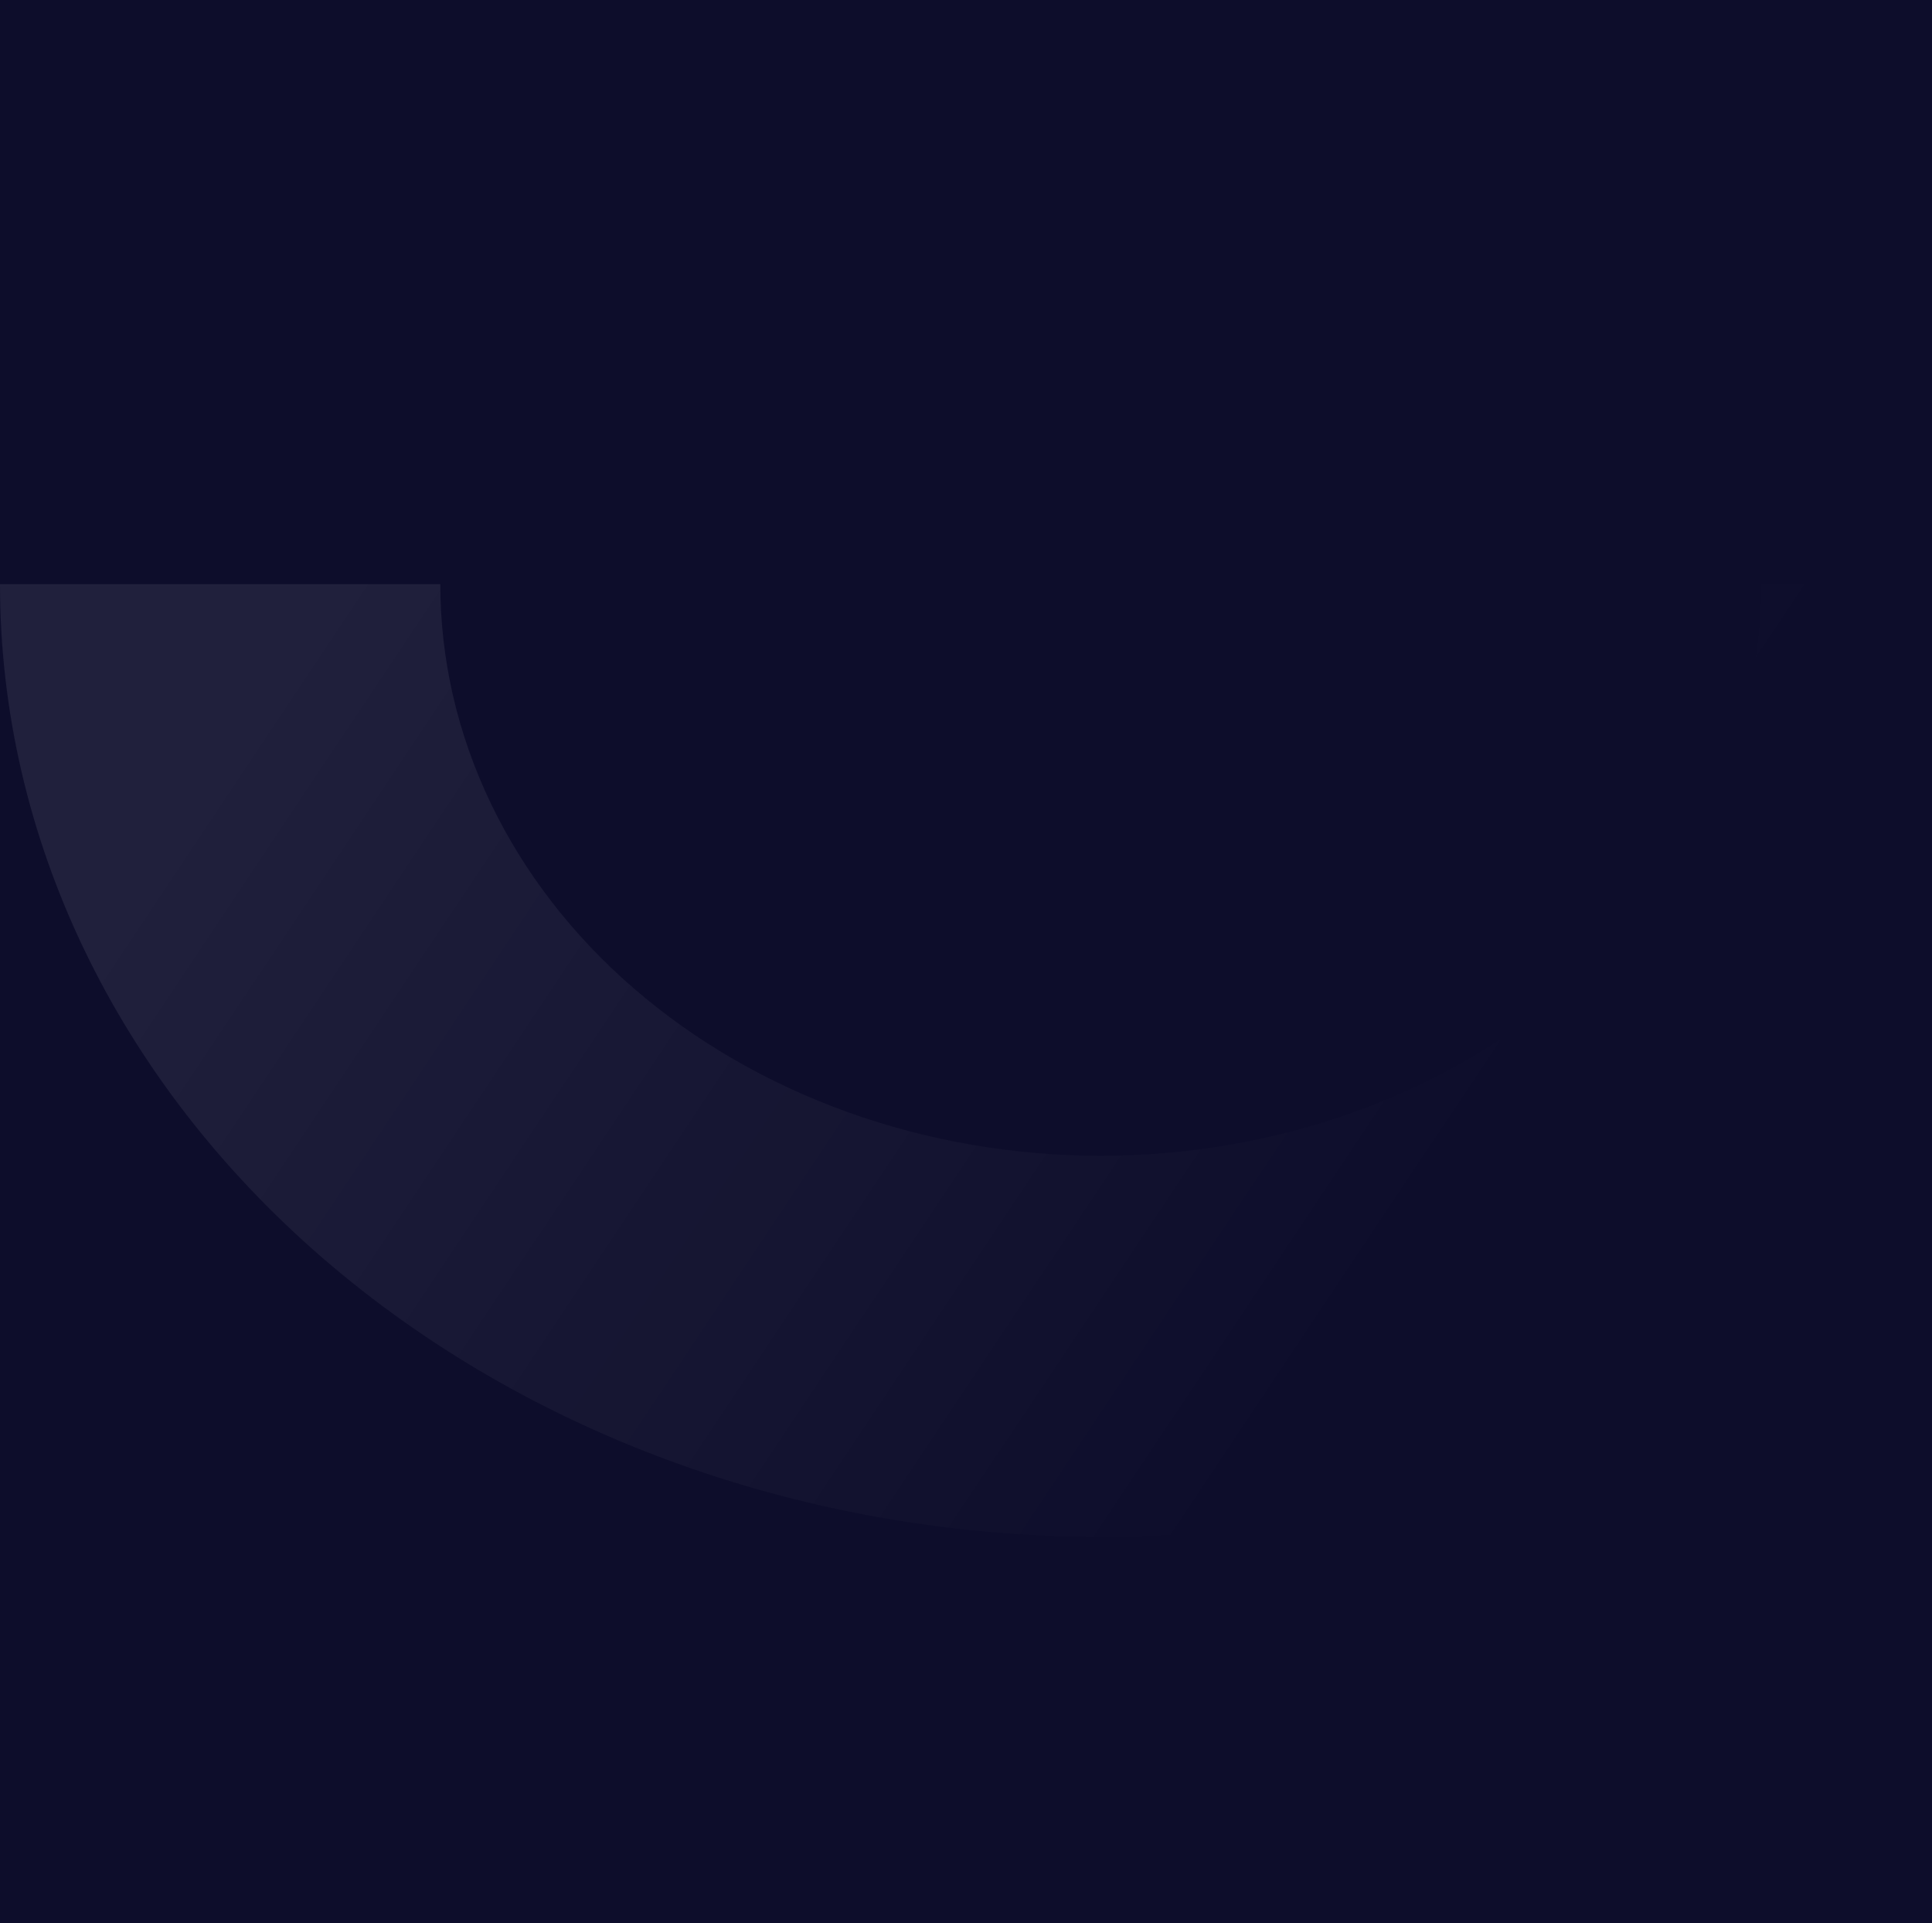 <svg width="215" height="214" viewBox="0 0 215 214" fill="none" xmlns="http://www.w3.org/2000/svg">
<rect x="0" y="0" width="215" height="214" fill="#808080" stroke="none"/>
<g clip-path="url(#clip0_4501_838)">
<rect width="215" height="214" fill="#0D0D2B"/>
<path d="M245 65C245 93.113 232.094 120.074 209.121 139.953C186.147 159.832 154.989 171 122.5 171C90.011 171 58.853 159.832 35.879 139.953C12.906 120.074 4.90571e-06 93.113 0 65L49 65C49 81.868 56.744 98.045 70.528 109.972C84.312 121.899 103.007 128.6 122.5 128.6C141.993 128.6 160.688 121.899 174.472 109.972C188.256 98.045 196 81.868 196 65L245 65Z" fill="url(#paint0_linear_4501_838)"/>
</g>
<defs>
<linearGradient id="paint0_linear_4501_838" x1="8.794" y1="84.898" x2="135.382" y2="169.36" gradientUnits="userSpaceOnUse">
<stop offset="0.062" stop-color="white" stop-opacity="0.08"/>
<stop offset="1" stop-color="white" stop-opacity="0"/>
</linearGradient>
<clipPath id="clip0_4501_838">
<rect width="215" height="214" fill="white"/>
</clipPath>
</defs>
</svg>

